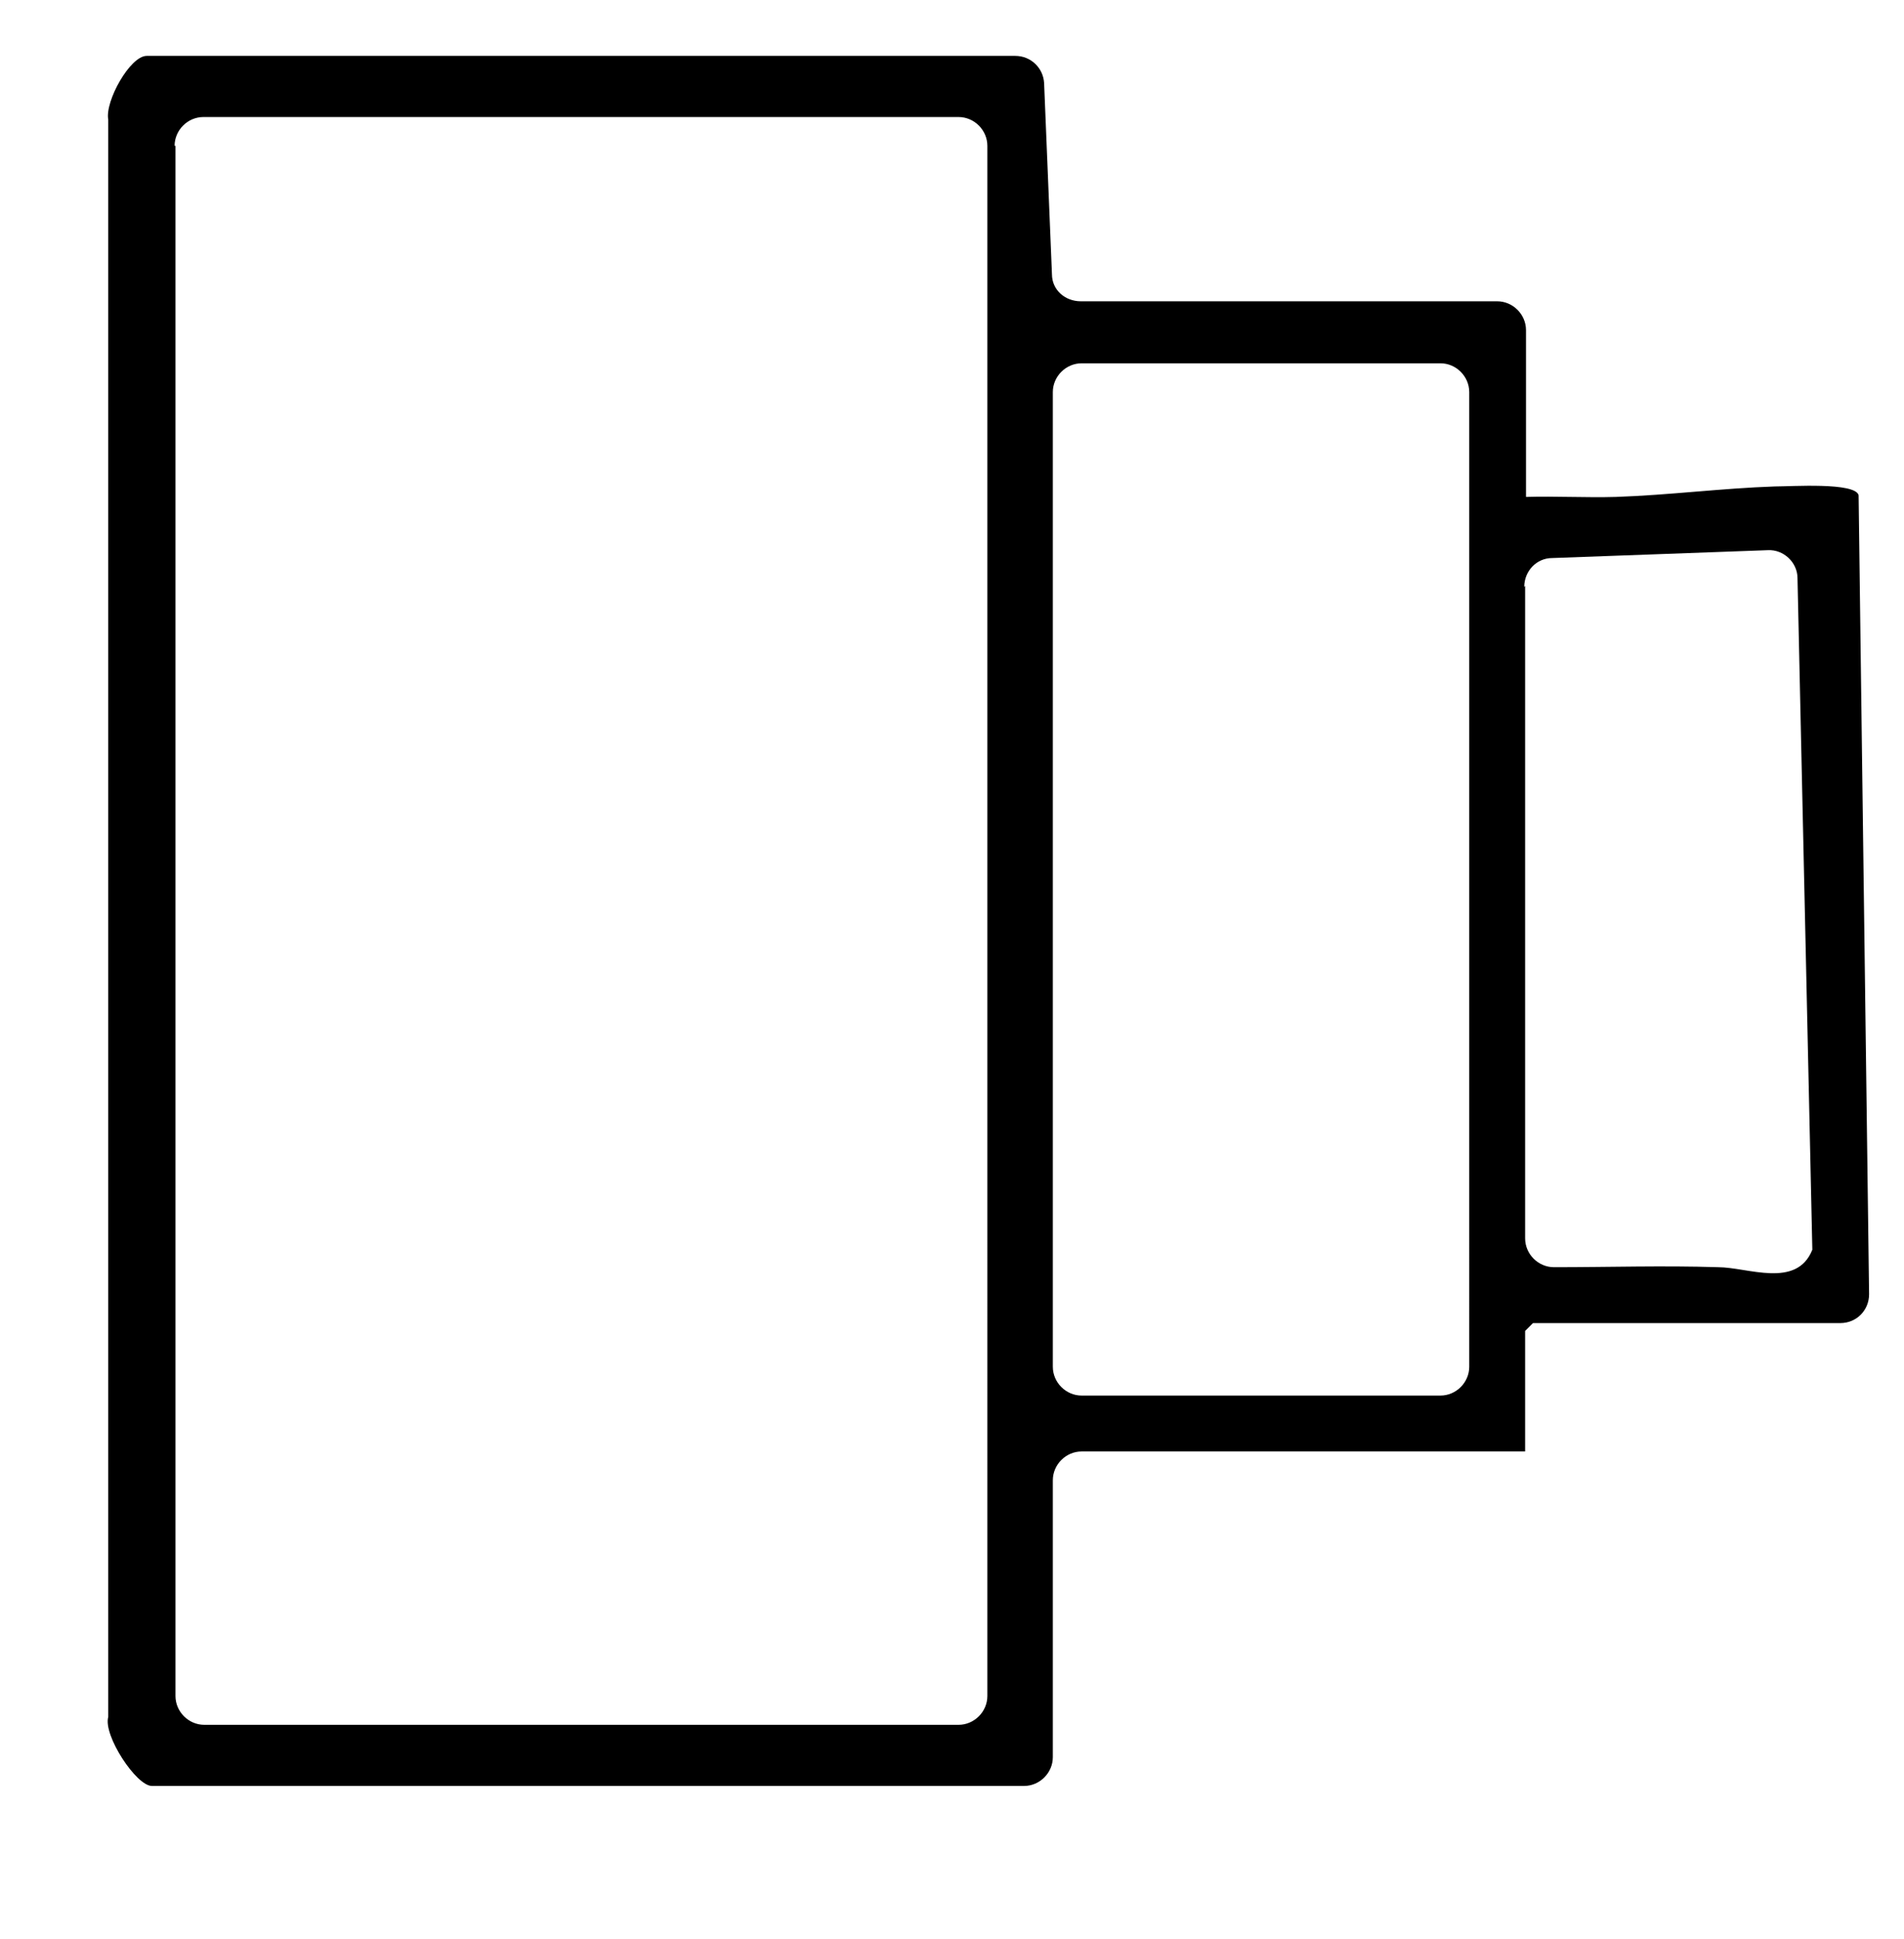 <?xml version="1.0" encoding="UTF-8"?>
<svg id="Layer_1" data-name="Layer 1" xmlns="http://www.w3.org/2000/svg" viewBox="0 0 21.81 22.2">
  <g id="posters">
    <path d="M11.96.95l.09,2.19c0,.18.15.31.33.31h4.77c.18,0,.33.15.33.33v1.91c.34-.01.69.01,1.03,0,.6-.02,1.22-.1,1.82-.12.19,0,.92-.05.96.1l.12,9.15c0,.18-.14.33-.33.33h-3.52l-.09.09v1.38h-5.08c-.18,0-.33.15-.33.33v3.17c0,.18-.15.33-.33.33H1.74c-.18,0-.56-.58-.5-.79V1.37c-.04-.21.25-.73.44-.73h9.95c.18,0,.32.14.33.31ZM2.01,1.67v17.75c0,.18.15.33.33.33h8.64c.18,0,.33-.15.33-.33V1.67c0-.18-.15-.33-.33-.33H2.33c-.18,0-.33.15-.33.33ZM12.06,4.49v11.16c0,.18.15.33.33.33h4.11c.18,0,.33-.15.33-.33V4.49c0-.18-.15-.33-.33-.33h-4.11c-.18,0-.33.15-.33.33ZM17.47,6.71v7.47c0,.18.15.33.33.33.63,0,1.25-.02,1.88,0,.34,0,.9.25,1.08-.2l-.17-7.69c0-.18-.16-.33-.34-.32l-2.47.09c-.18,0-.32.15-.32.33Z"/>
  </g>
</svg>